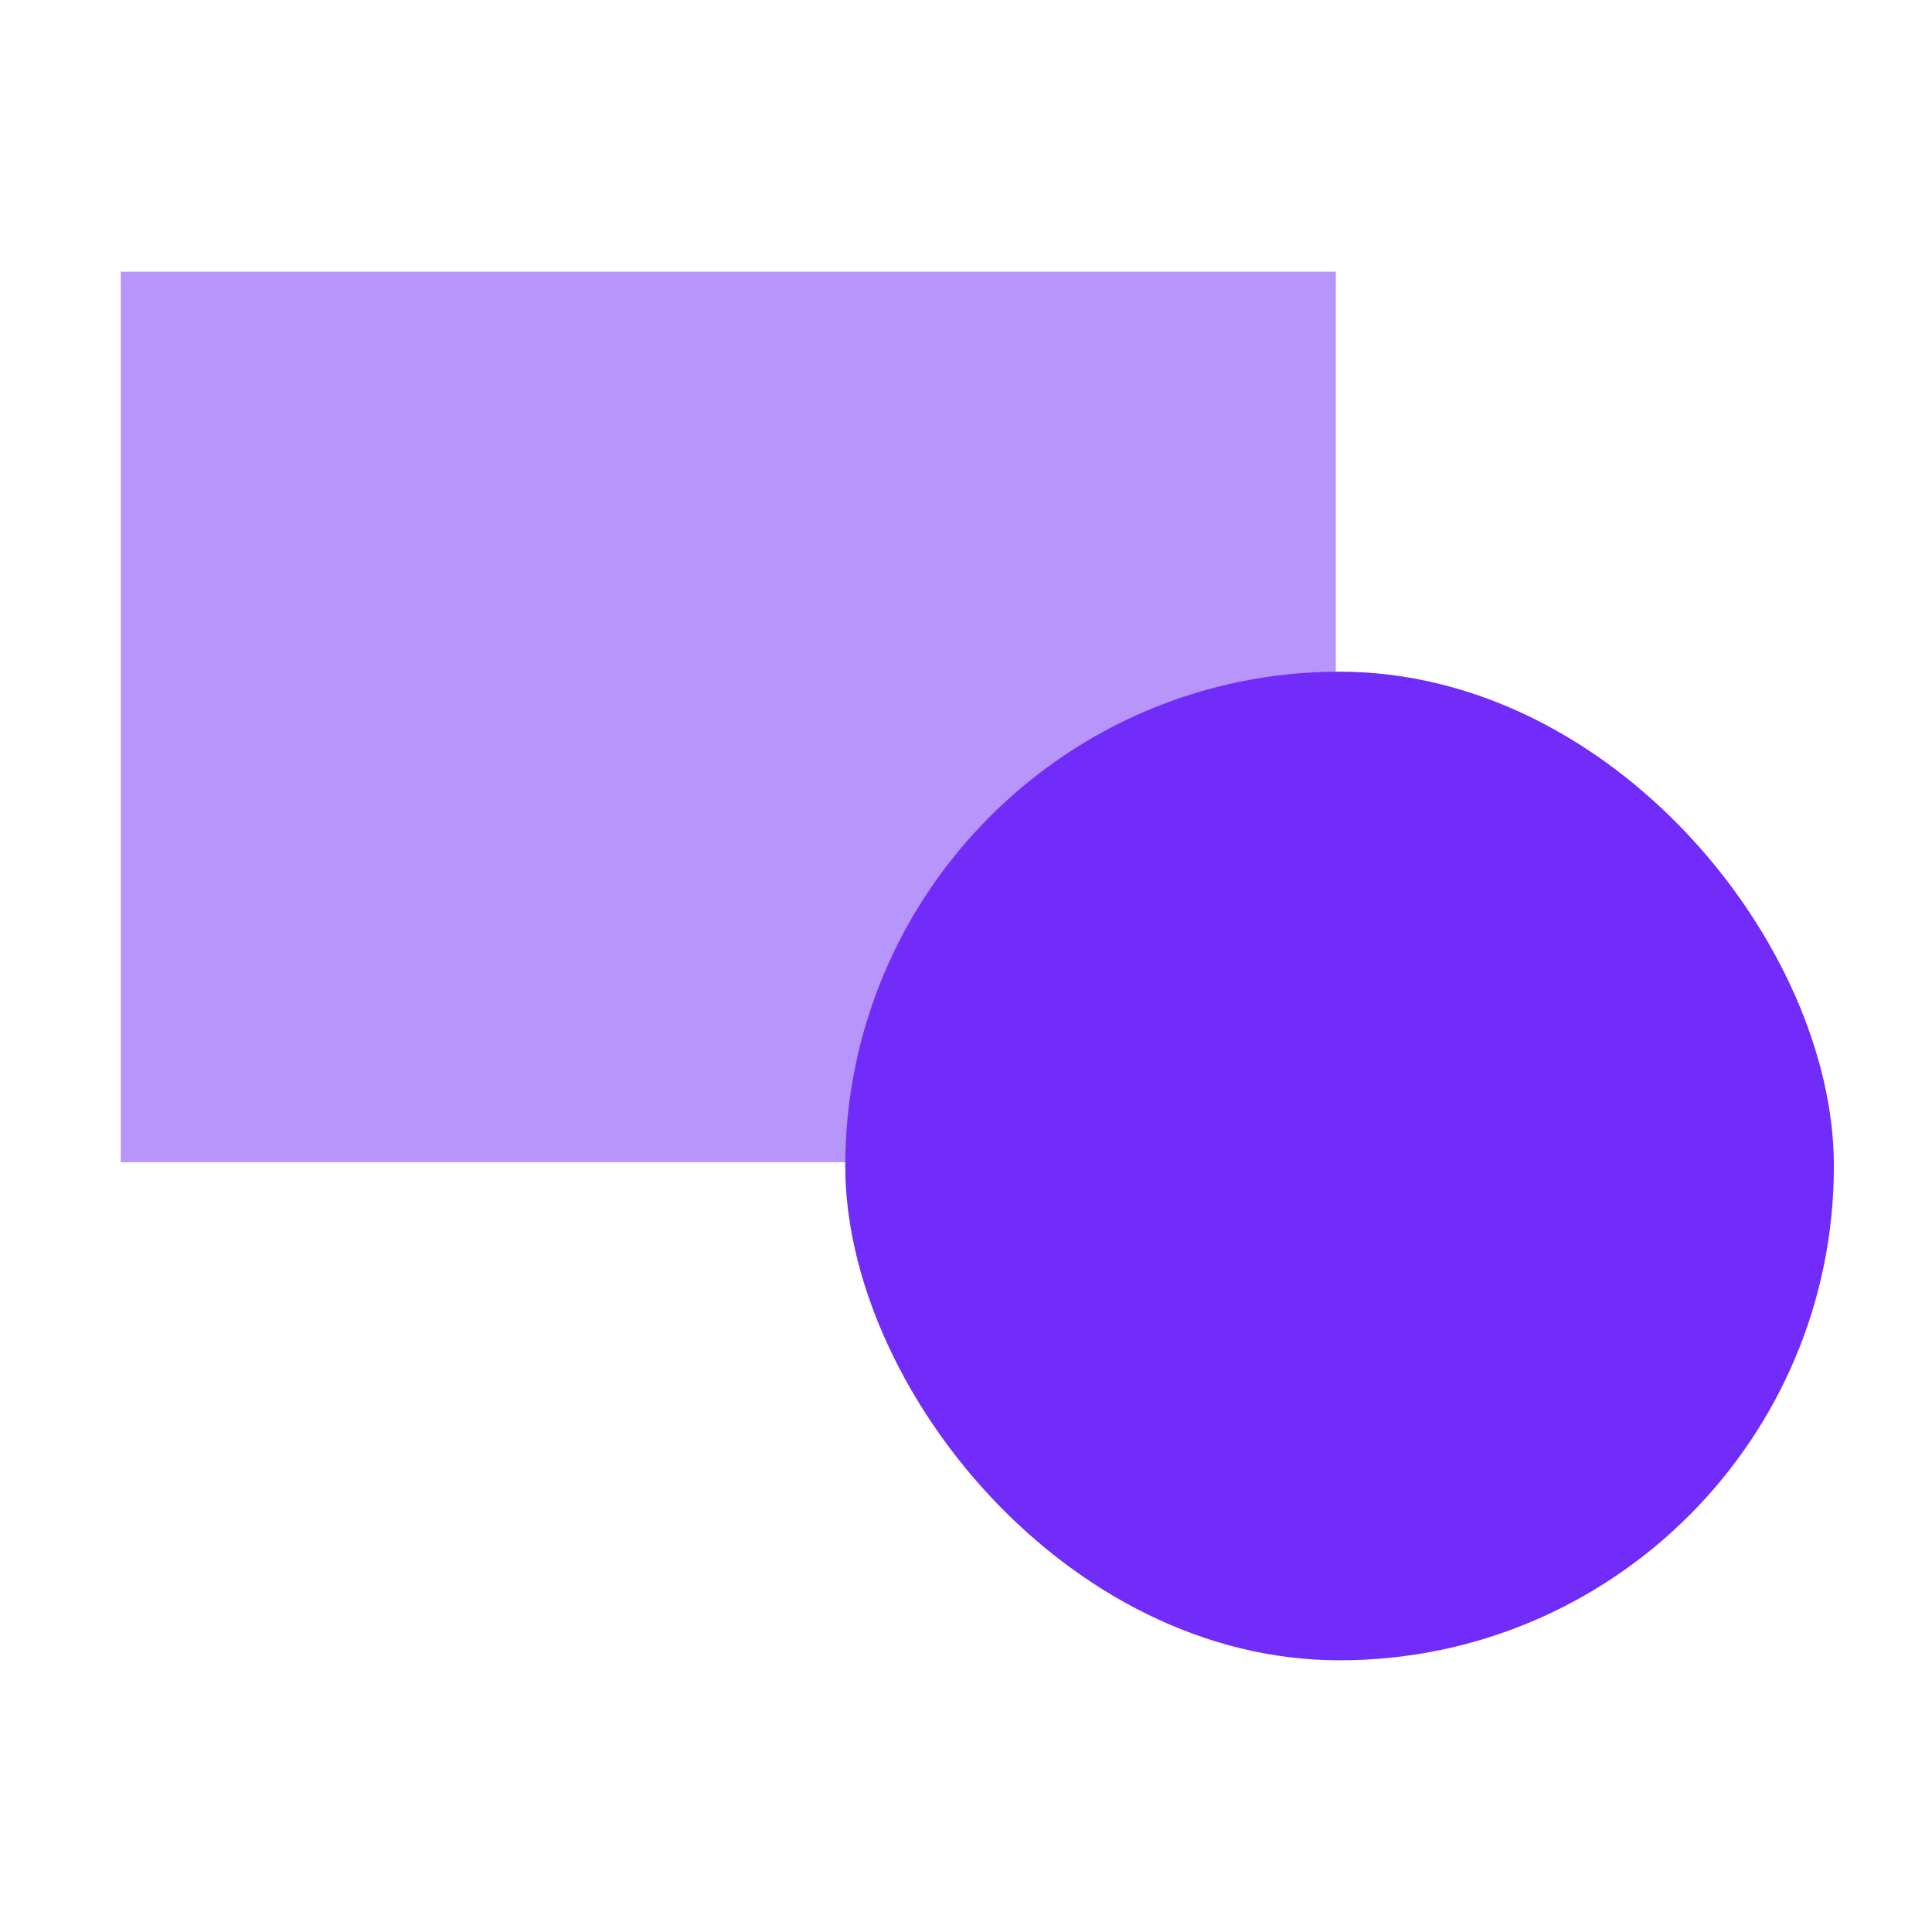 <svg width="256" height="256" viewBox="0 0 256 256" fill="none" xmlns="http://www.w3.org/2000/svg">
<rect opacity="0.5" x="16" y="36" width="161" height="118" fill="#712CF9"/>
<rect x="112" y="89" width="131" height="131" rx="65.5" fill="#712CF9"/>
</svg>
